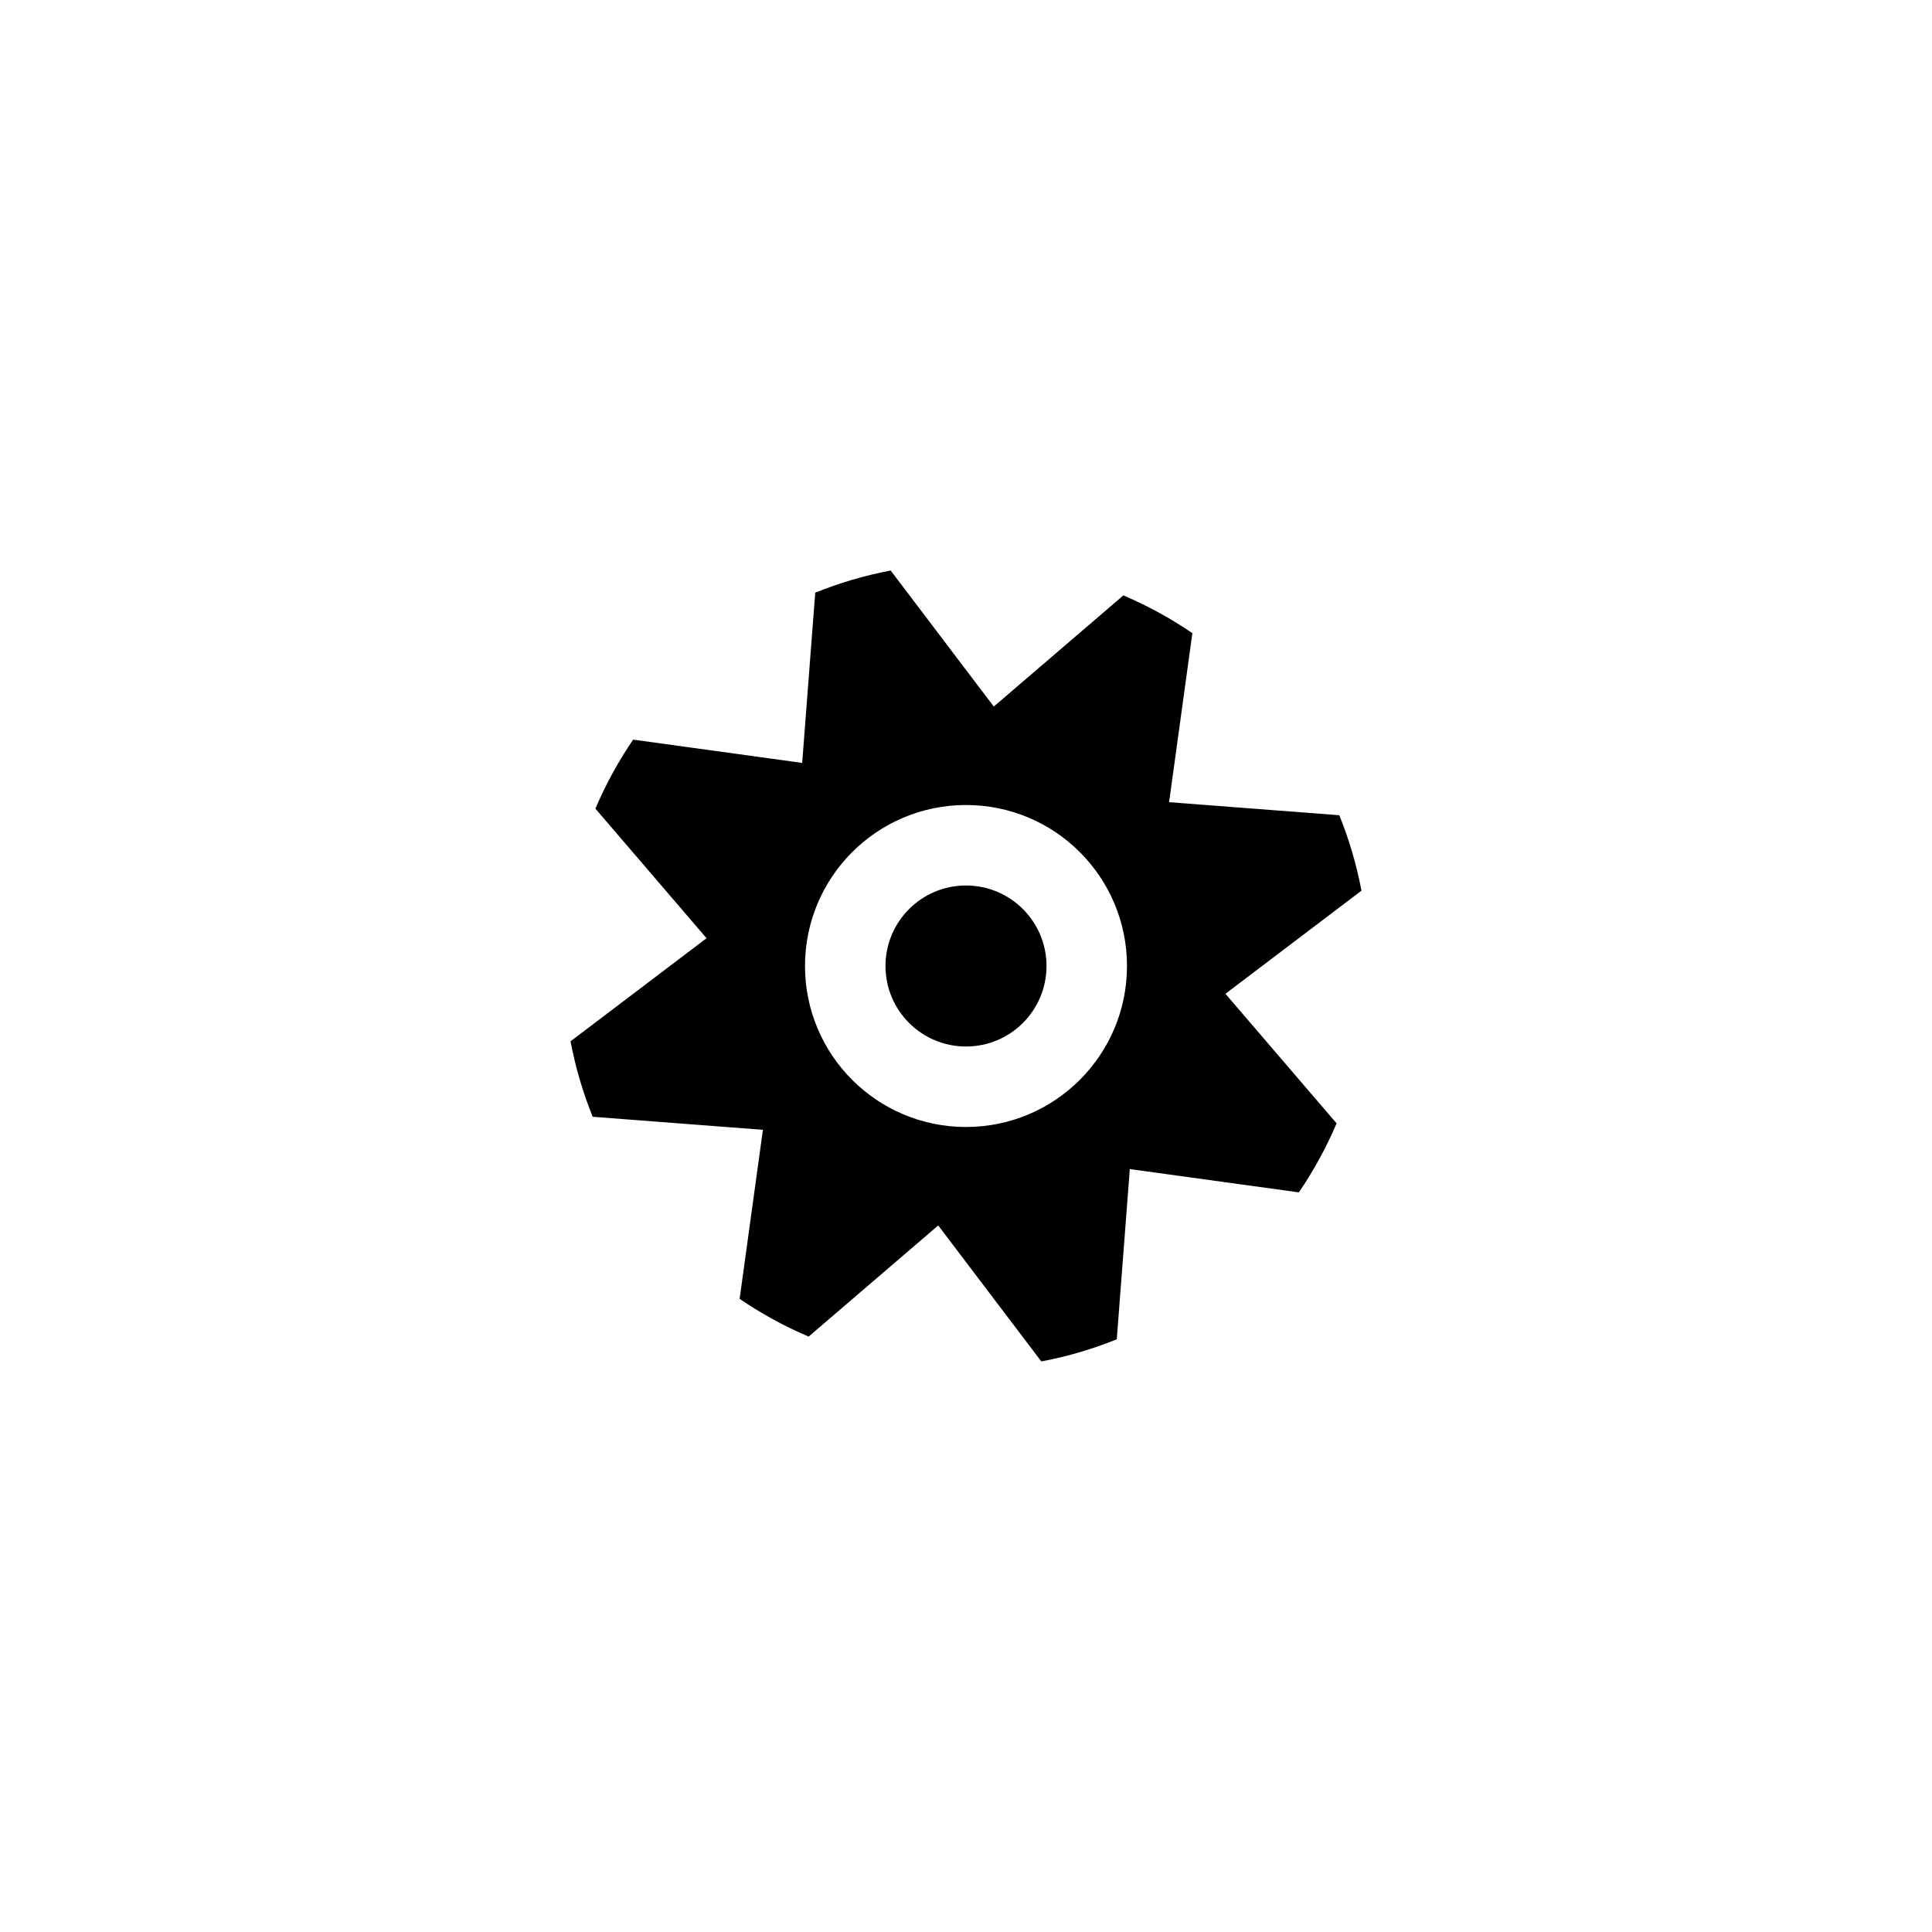 ﻿<?xml version="1.0" encoding="utf-8"?>
<!DOCTYPE svg PUBLIC "-//W3C//DTD SVG 1.1//EN" "http://www.w3.org/Graphics/SVG/1.1/DTD/svg11.dtd">
<svg xmlns="http://www.w3.org/2000/svg" xmlns:xlink="http://www.w3.org/1999/xlink" version="1.1" baseProfile="full" width="76" height="76" viewBox="0 0 76.00 76.00" enable-background="new 0 0 76.00 76.00" xml:space="preserve">
	<path fill="#000000" fill-opacity="1" stroke-width="0.2" stroke-linejoin="round" d="M 38,34.833C 39.749,34.833 41.167,36.251 41.167,38C 41.167,39.749 39.749,41.167 38,41.167C 36.251,41.167 34.833,39.749 34.833,38C 34.833,36.251 36.251,34.833 38,34.833 Z M 39.093,27.794L 44.19,23.422C 45.147,23.829 46.055,24.327 46.905,24.906L 45.989,31.556L 52.685,32.069C 53.068,33.016 53.362,34.009 53.557,35.037L 48.206,39.093L 52.578,44.19C 52.171,45.147 51.673,46.055 51.094,46.905L 44.444,45.989L 43.931,52.685C 42.984,53.068 41.991,53.362 40.963,53.556L 36.907,48.206L 31.81,52.578C 30.853,52.171 29.945,51.673 29.095,51.094L 30.011,44.444L 23.315,43.931C 22.932,42.984 22.638,41.991 22.443,40.963L 27.794,36.907L 23.422,31.81C 23.829,30.853 24.327,29.945 24.906,29.095L 31.556,30.011L 32.069,23.315C 33.016,22.932 34.009,22.638 35.037,22.443L 39.093,27.794 Z M 38,31.667C 34.502,31.667 31.667,34.502 31.667,38C 31.667,41.498 34.502,44.333 38,44.333C 41.498,44.333 44.333,41.498 44.333,38C 44.333,34.502 41.498,31.667 38,31.667 Z "/>
</svg>
